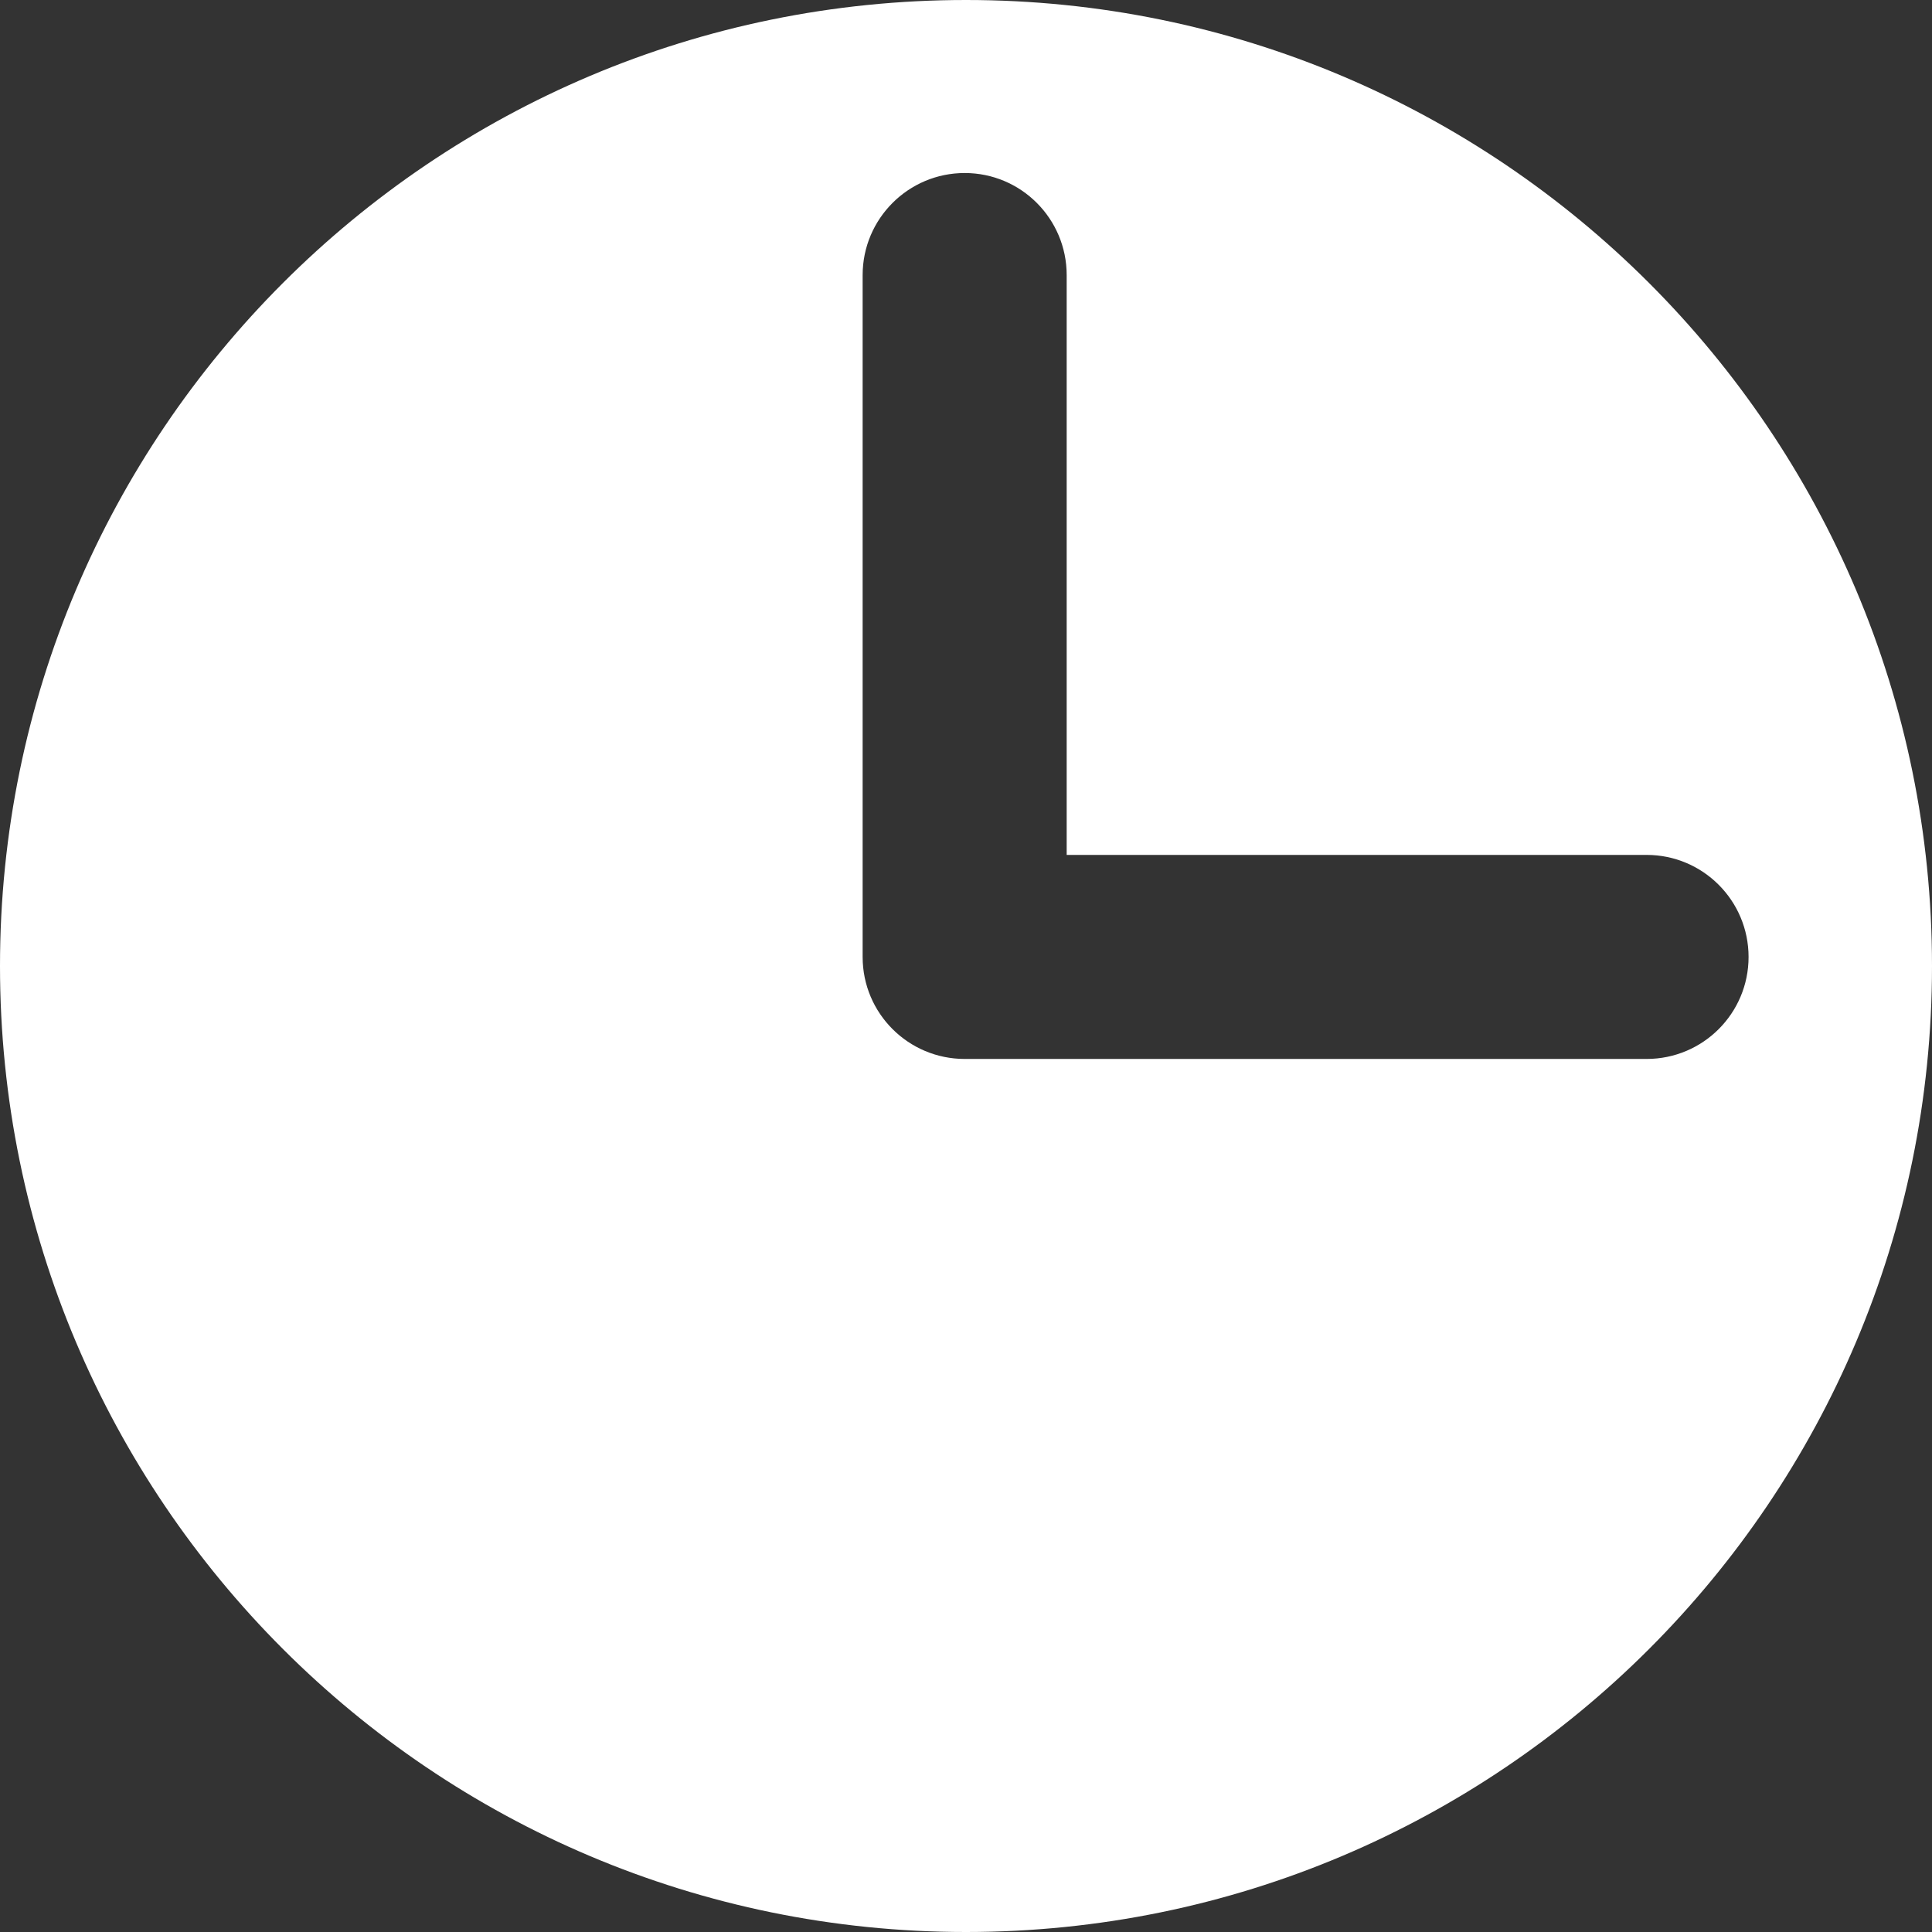 <svg width="18" height="18" viewBox="0 0 18 18" fill="none" xmlns="http://www.w3.org/2000/svg">
<rect x="0" y="0" width="18" height="18" fill="#333333" stroke="none"/>
<path d="M9 0C4.03 0 0 4.03 0 9C0 13.97 4.03 18 9 18C13.97 18 18 13.97 18 9C18 4.03 13.97 0 9 0ZM15.341 9.866H8.988C8.463 9.866 8.037 9.441 8.037 8.916V2.563C8.037 2.038 8.463 1.612 8.988 1.612C9.513 1.612 9.938 2.038 9.938 2.563V7.965H15.341C15.866 7.965 16.291 8.391 16.291 8.916C16.291 9.441 15.866 9.866 15.341 9.866Z" fill="white"/>
</svg>
